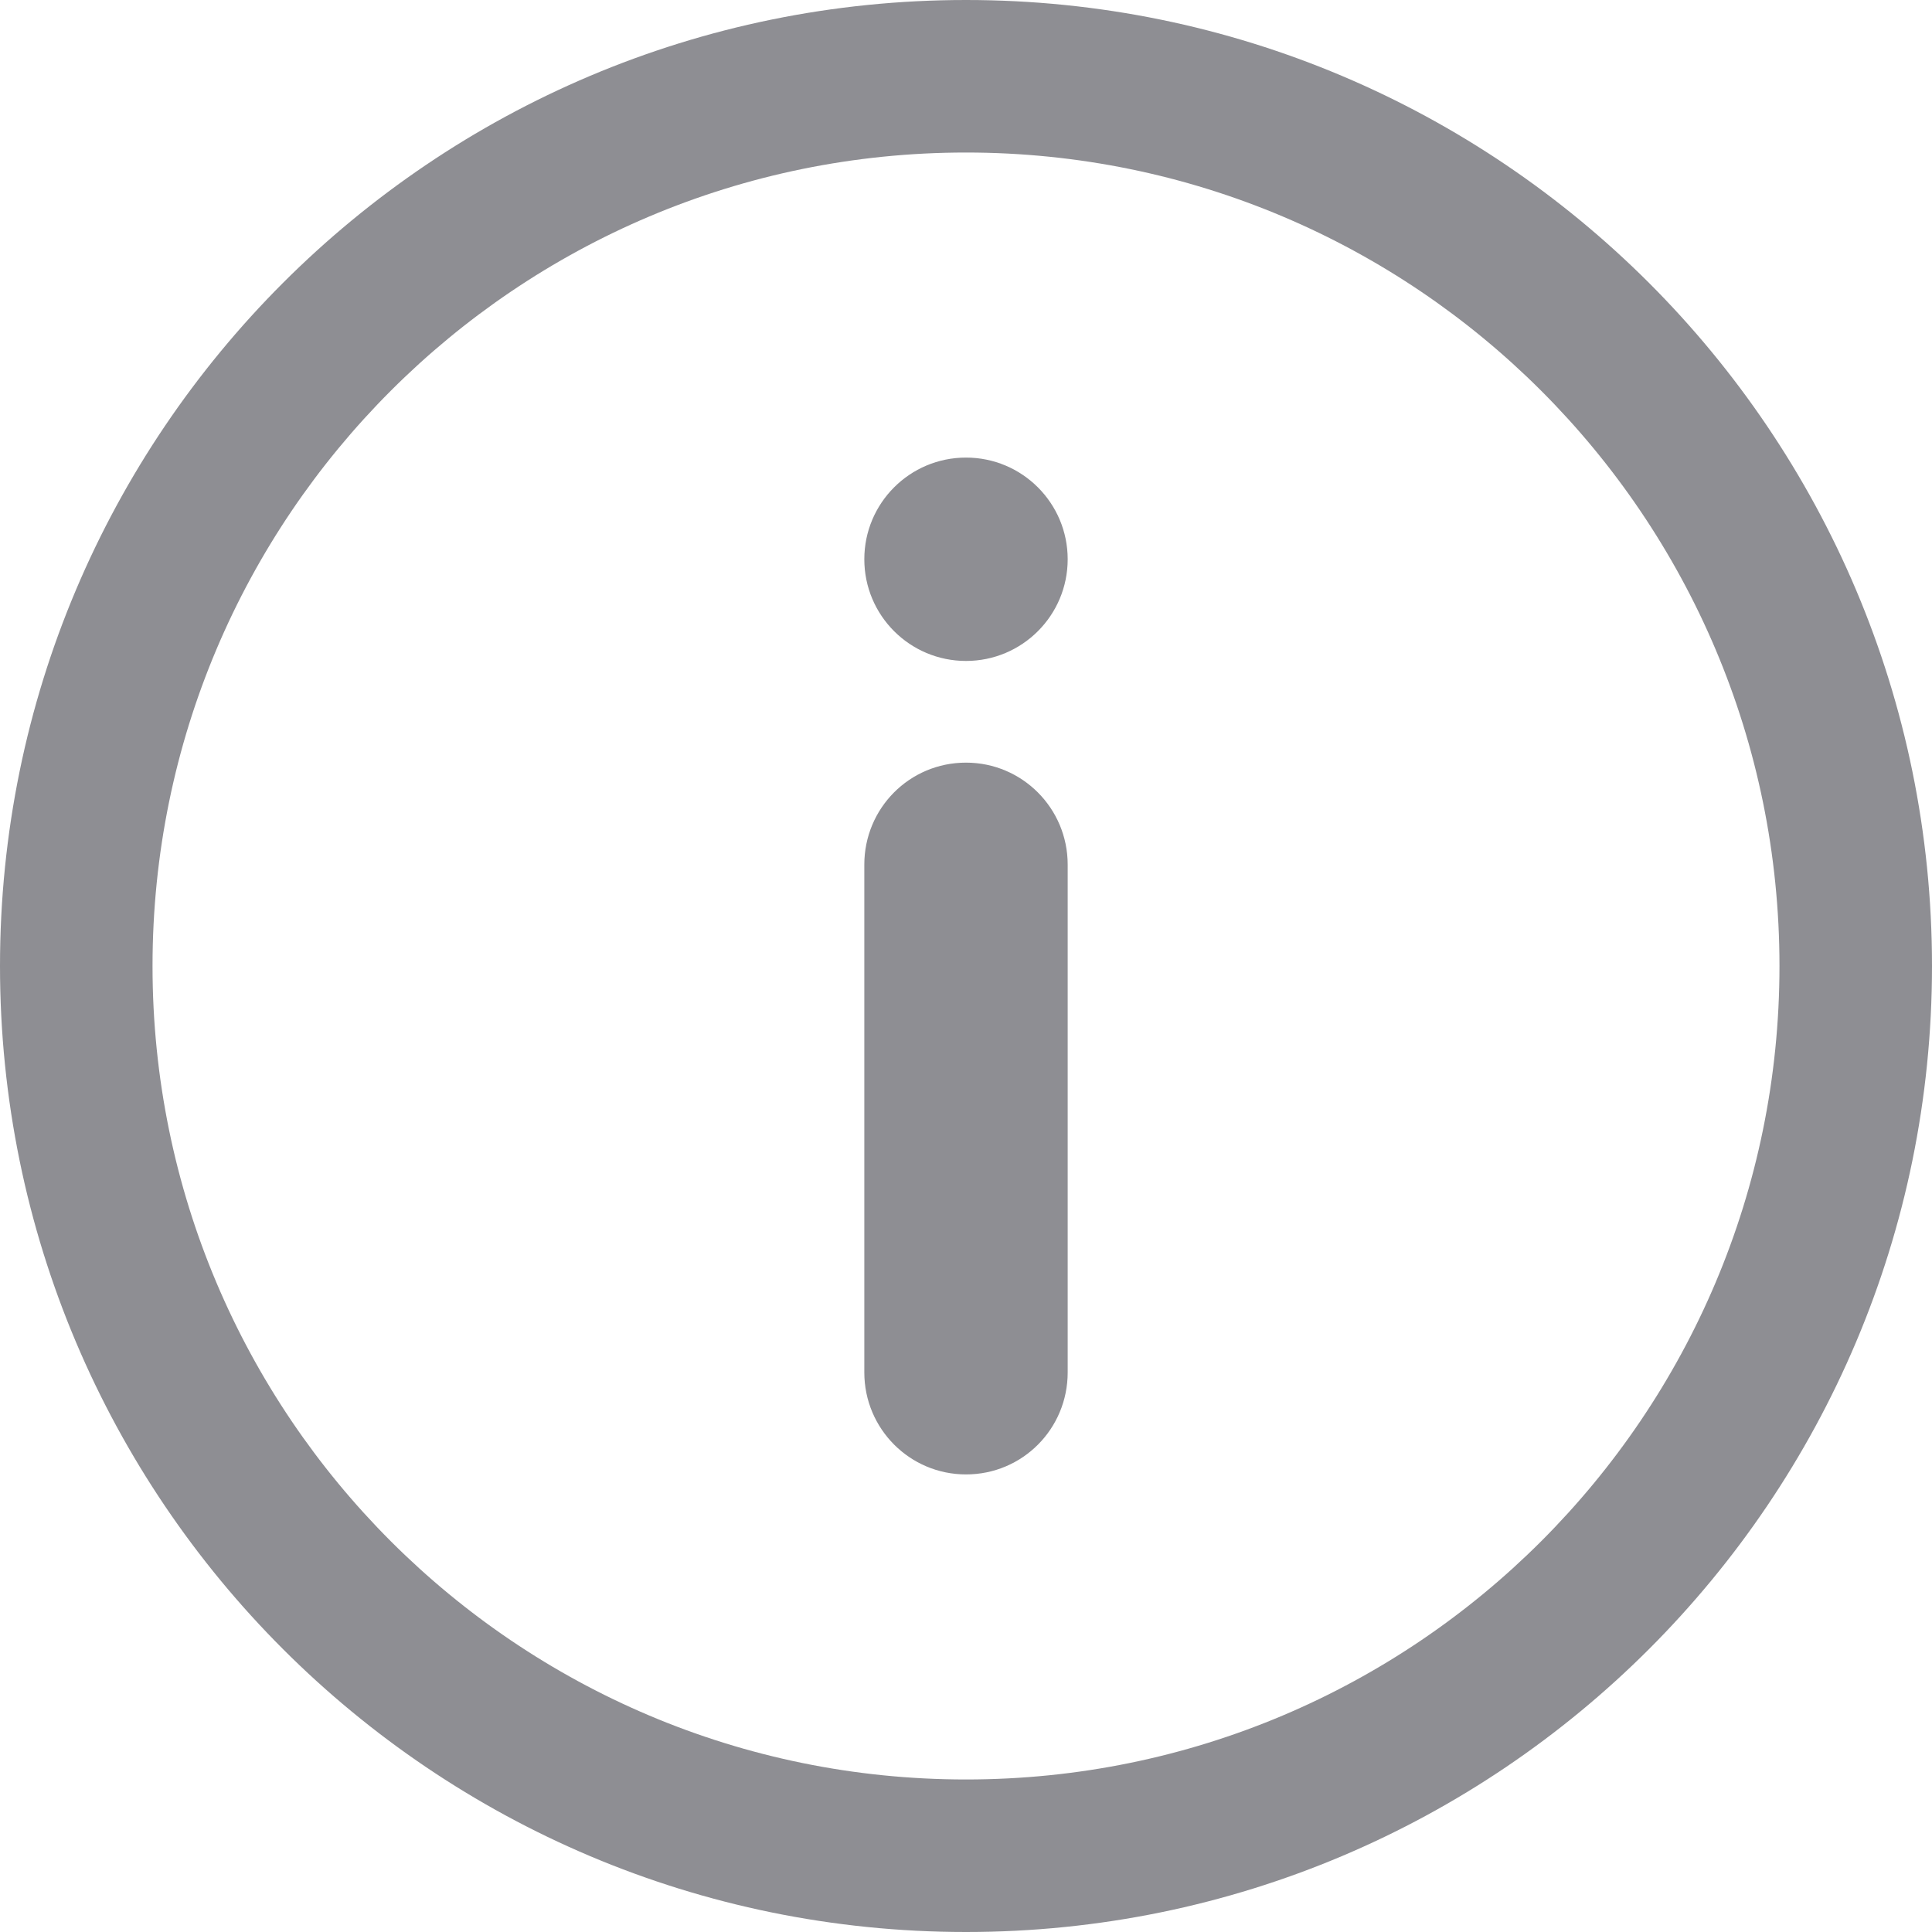 <?xml version="1.0" encoding="UTF-8" standalone="no"?>
<svg width="38px" height="38px" viewBox="0 0 38 38" version="1.1" xmlns="http://www.w3.org/2000/svg" xmlns:xlink="http://www.w3.org/1999/xlink">
    <!-- Generator: Sketch 39.1 (31720) - http://www.bohemiancoding.com/sketch -->
    <title>icon-information</title>
    <desc>Created with Sketch.</desc>
    <defs></defs>
    <g id="Page-1" stroke="none" stroke-width="1" fill="none" fill-rule="evenodd">
        <g id="Base-Size---For-Vector-Export" transform="translate(-926, -639)" fill="#8E8E93">
            <g id="icon-information" transform="translate(926, 639)">
                <path d="M19,38 C29.493,38 38,29.493 38,19 C38,8.507 29.493,0 19,0 C8.507,0 0,8.507 0,19 C0,29.493 8.507,38 19,38 Z M19,35 C27.837,35 35,27.837 35,19 C35,10.163 27.837,3 19,3 C10.163,3 3,10.163 3,19 C3,27.837 10.163,35 19,35 Z M17,17.006 C17,15.898 17.888,15 19,15 C20.105,15 21,15.897 21,17.006 L21,26.994 C21,28.102 20.112,29 19,29 C17.895,29 17,28.103 17,26.994 L17,17.006 Z M19,13 C20.105,13 21,12.105 21,11 C21,9.895 20.105,9 19,9 C17.895,9 17,9.895 17,11 C17,12.105 17.895,13 19,13 Z"></path>
            </g>
        </g>
    </g>
</svg>